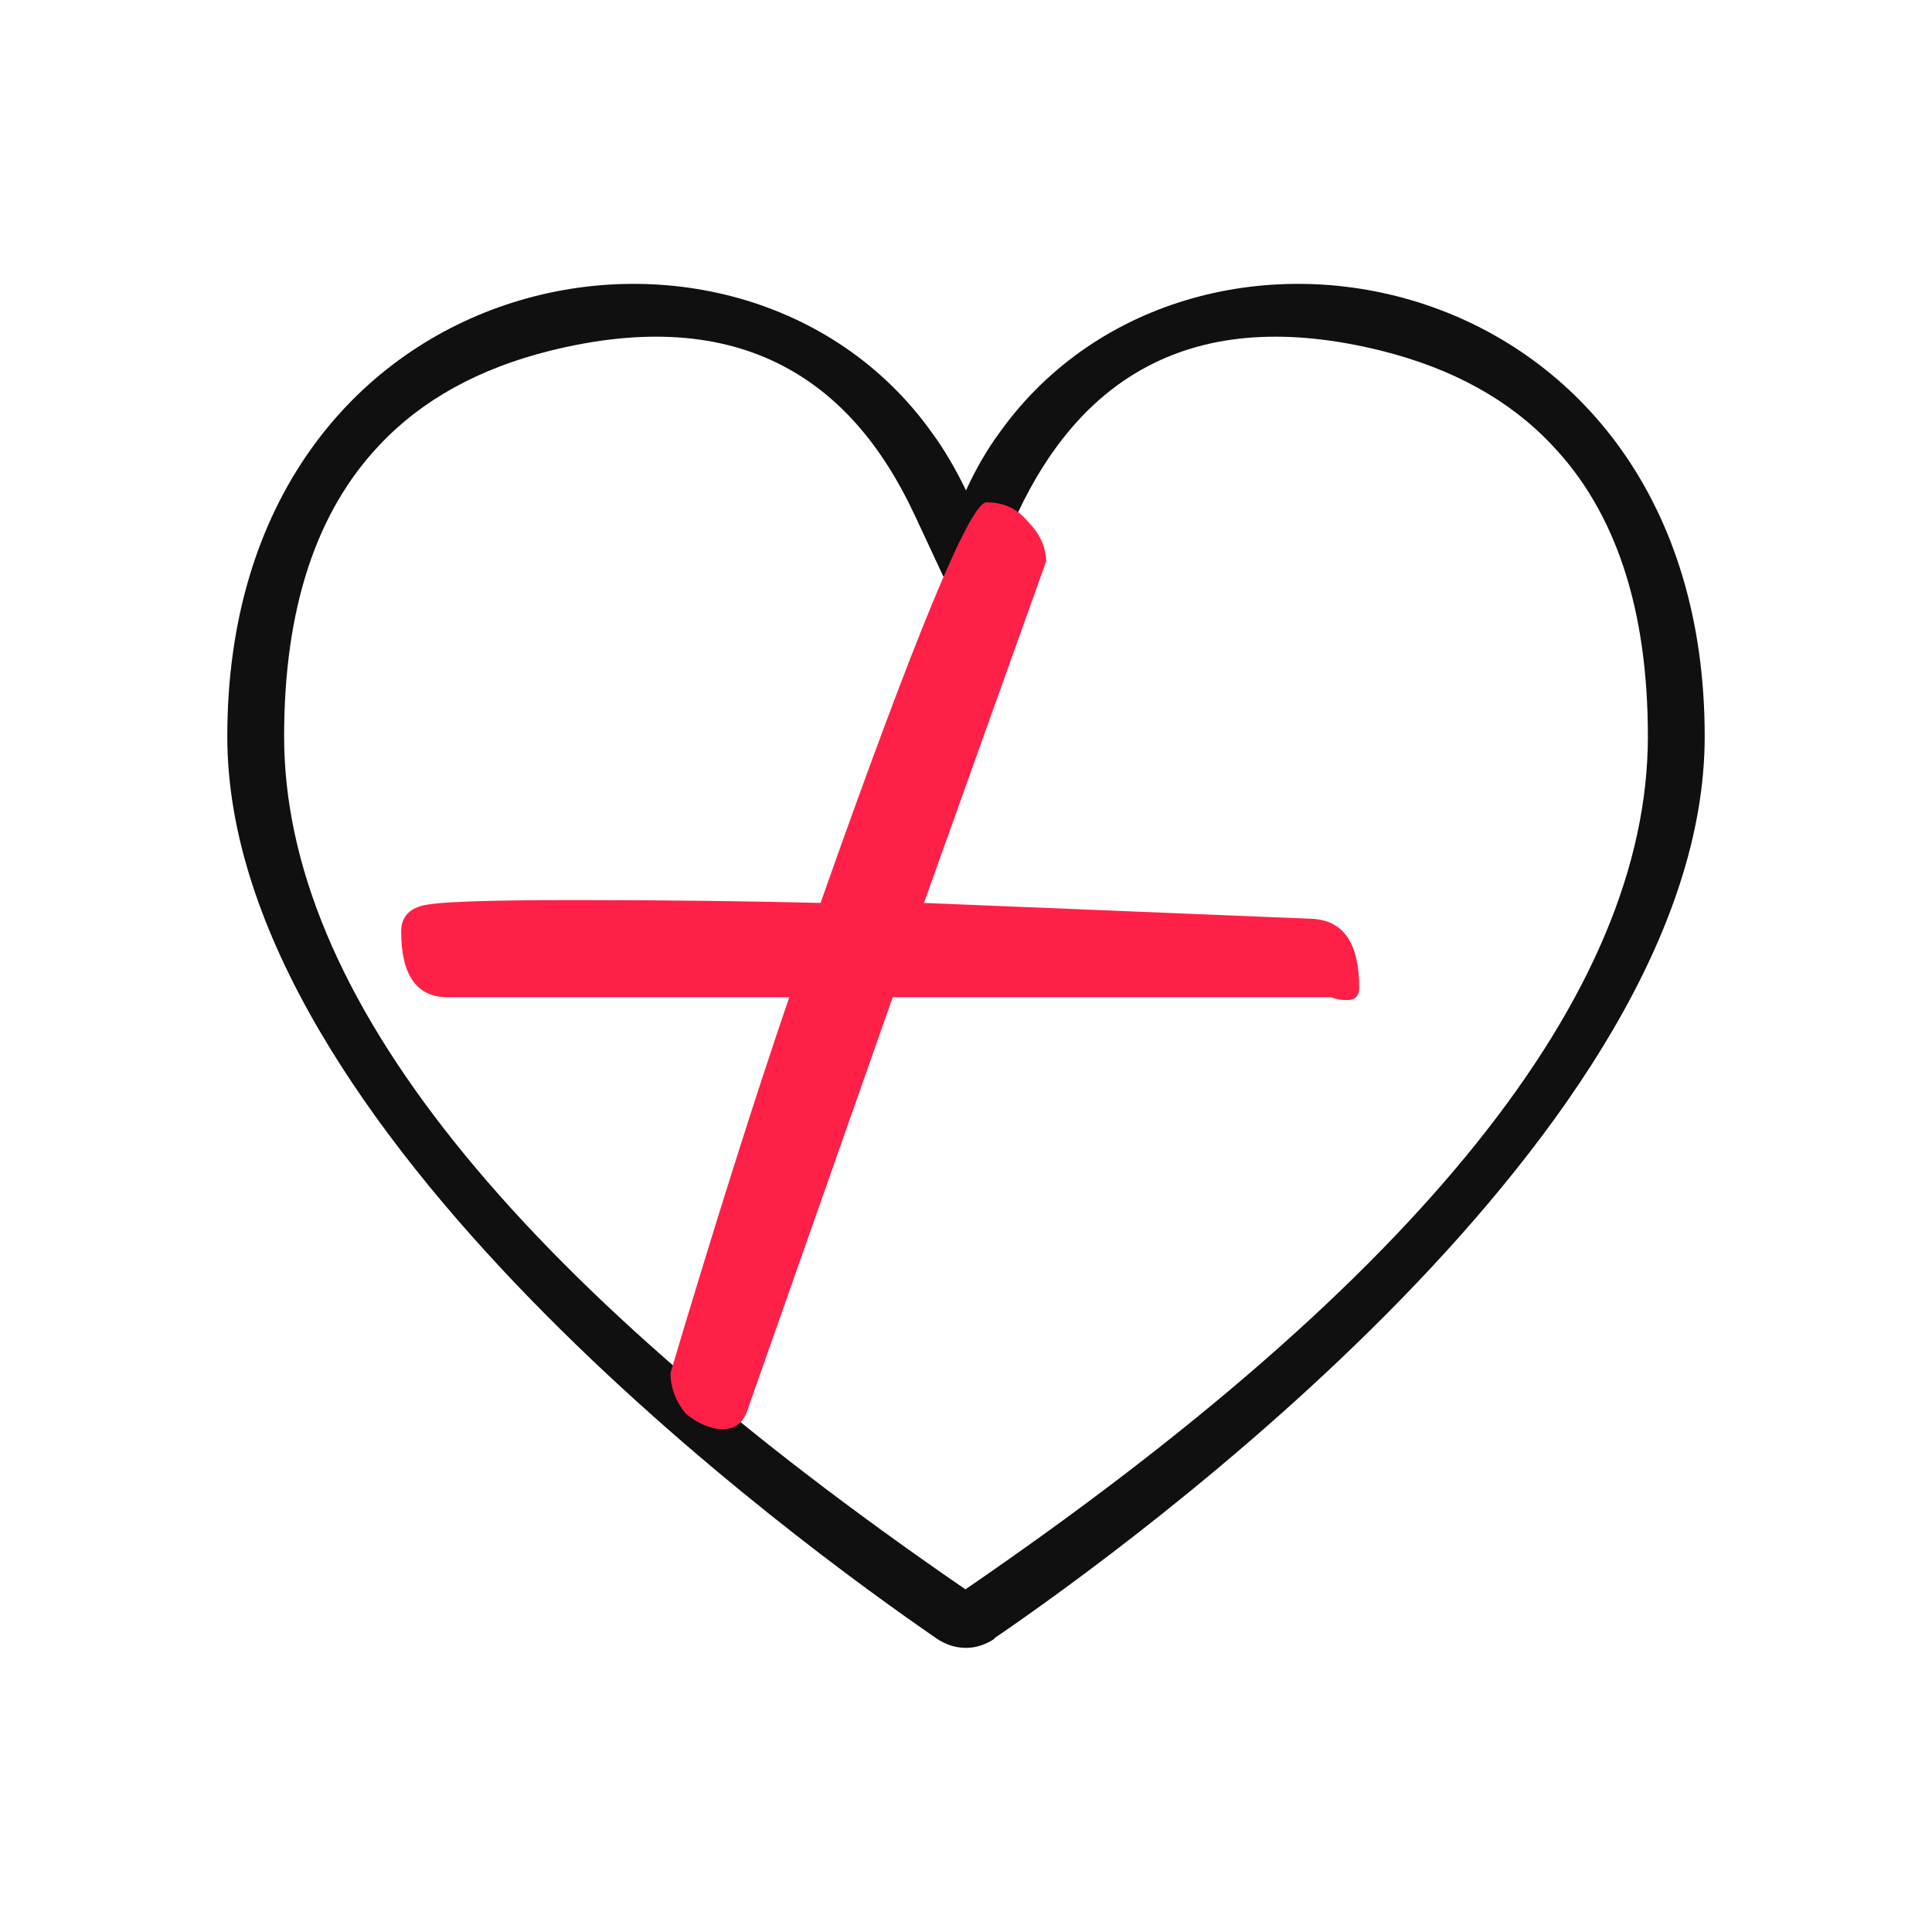 <svg width="34" height="34" viewBox="0 0 34 34" fill="none" xmlns="http://www.w3.org/2000/svg" xmlns:xlink="http://www.w3.org/1999/xlink">
	<desc>
			Created with Pixso.
	</desc>
	<defs>
		<clipPath id="clip374_2074">
			<rect id="Property 1=Variant2" rx="0" width="33" height="33" transform="translate(0.5 0.5)" fill="white" fill-opacity="0"/>
		</clipPath>
	</defs>
	<g clip-path="url(#clip374_2074)">
		<path id="Vector" d="M16.39 7.6C12.97 2.83 4 4.61 4 12.96C4 19.87 14.09 27.19 16.49 28.84C16.64 28.94 16.81 29 17 29C17.18 29 17.35 28.94 17.5 28.84L17.5 28.83C19.9 27.19 30 19.87 30 12.96C30 4.61 21.02 2.83 17.6 7.6C17.37 7.91 17.17 8.26 17 8.63C16.82 8.26 16.62 7.91 16.39 7.6ZM16.99 27.97Q29 19.74 29 12.96Q29 9.6 27.31 7.83Q26.19 6.64 24.3 6.17Q21.87 5.57 20.21 6.44Q18.77 7.19 17.9 9.05L17 11L16.09 9.05Q15.22 7.19 13.78 6.44Q12.12 5.57 9.69 6.17Q7.8 6.64 6.68 7.83Q5 9.6 5 12.96Q5 19.73 16.99 27.97Z" fill="#101010" fill-opacity="1" fill-rule="evenodd"/>
		<path id="+" d="M23.92 17.38C23.92 17.53 23.85 17.6 23.7 17.6C23.59 17.6 23.5 17.58 23.43 17.55L15.71 17.55L13.17 24.77C13.1 25.02 12.95 25.15 12.73 25.15C12.51 25.15 12.29 25.06 12.07 24.88C11.89 24.66 11.8 24.42 11.8 24.16C12.6 21.48 13.3 19.27 13.89 17.55L7.88 17.55C7.33 17.55 7.06 17.16 7.06 16.39C7.06 16.17 7.17 16.02 7.39 15.95C7.61 15.87 8.53 15.84 10.14 15.84C11.8 15.84 13.23 15.86 14.44 15.89C16.1 11.19 17.07 8.84 17.36 8.84C17.66 8.84 17.9 8.95 18.08 9.17C18.3 9.39 18.41 9.63 18.41 9.88L16.26 15.89L23.1 16.17C23.65 16.2 23.92 16.61 23.92 17.38Z" fill="#FF2048" fill-opacity="1" fill-rule="nonzero"/>
	</g>
</svg>
